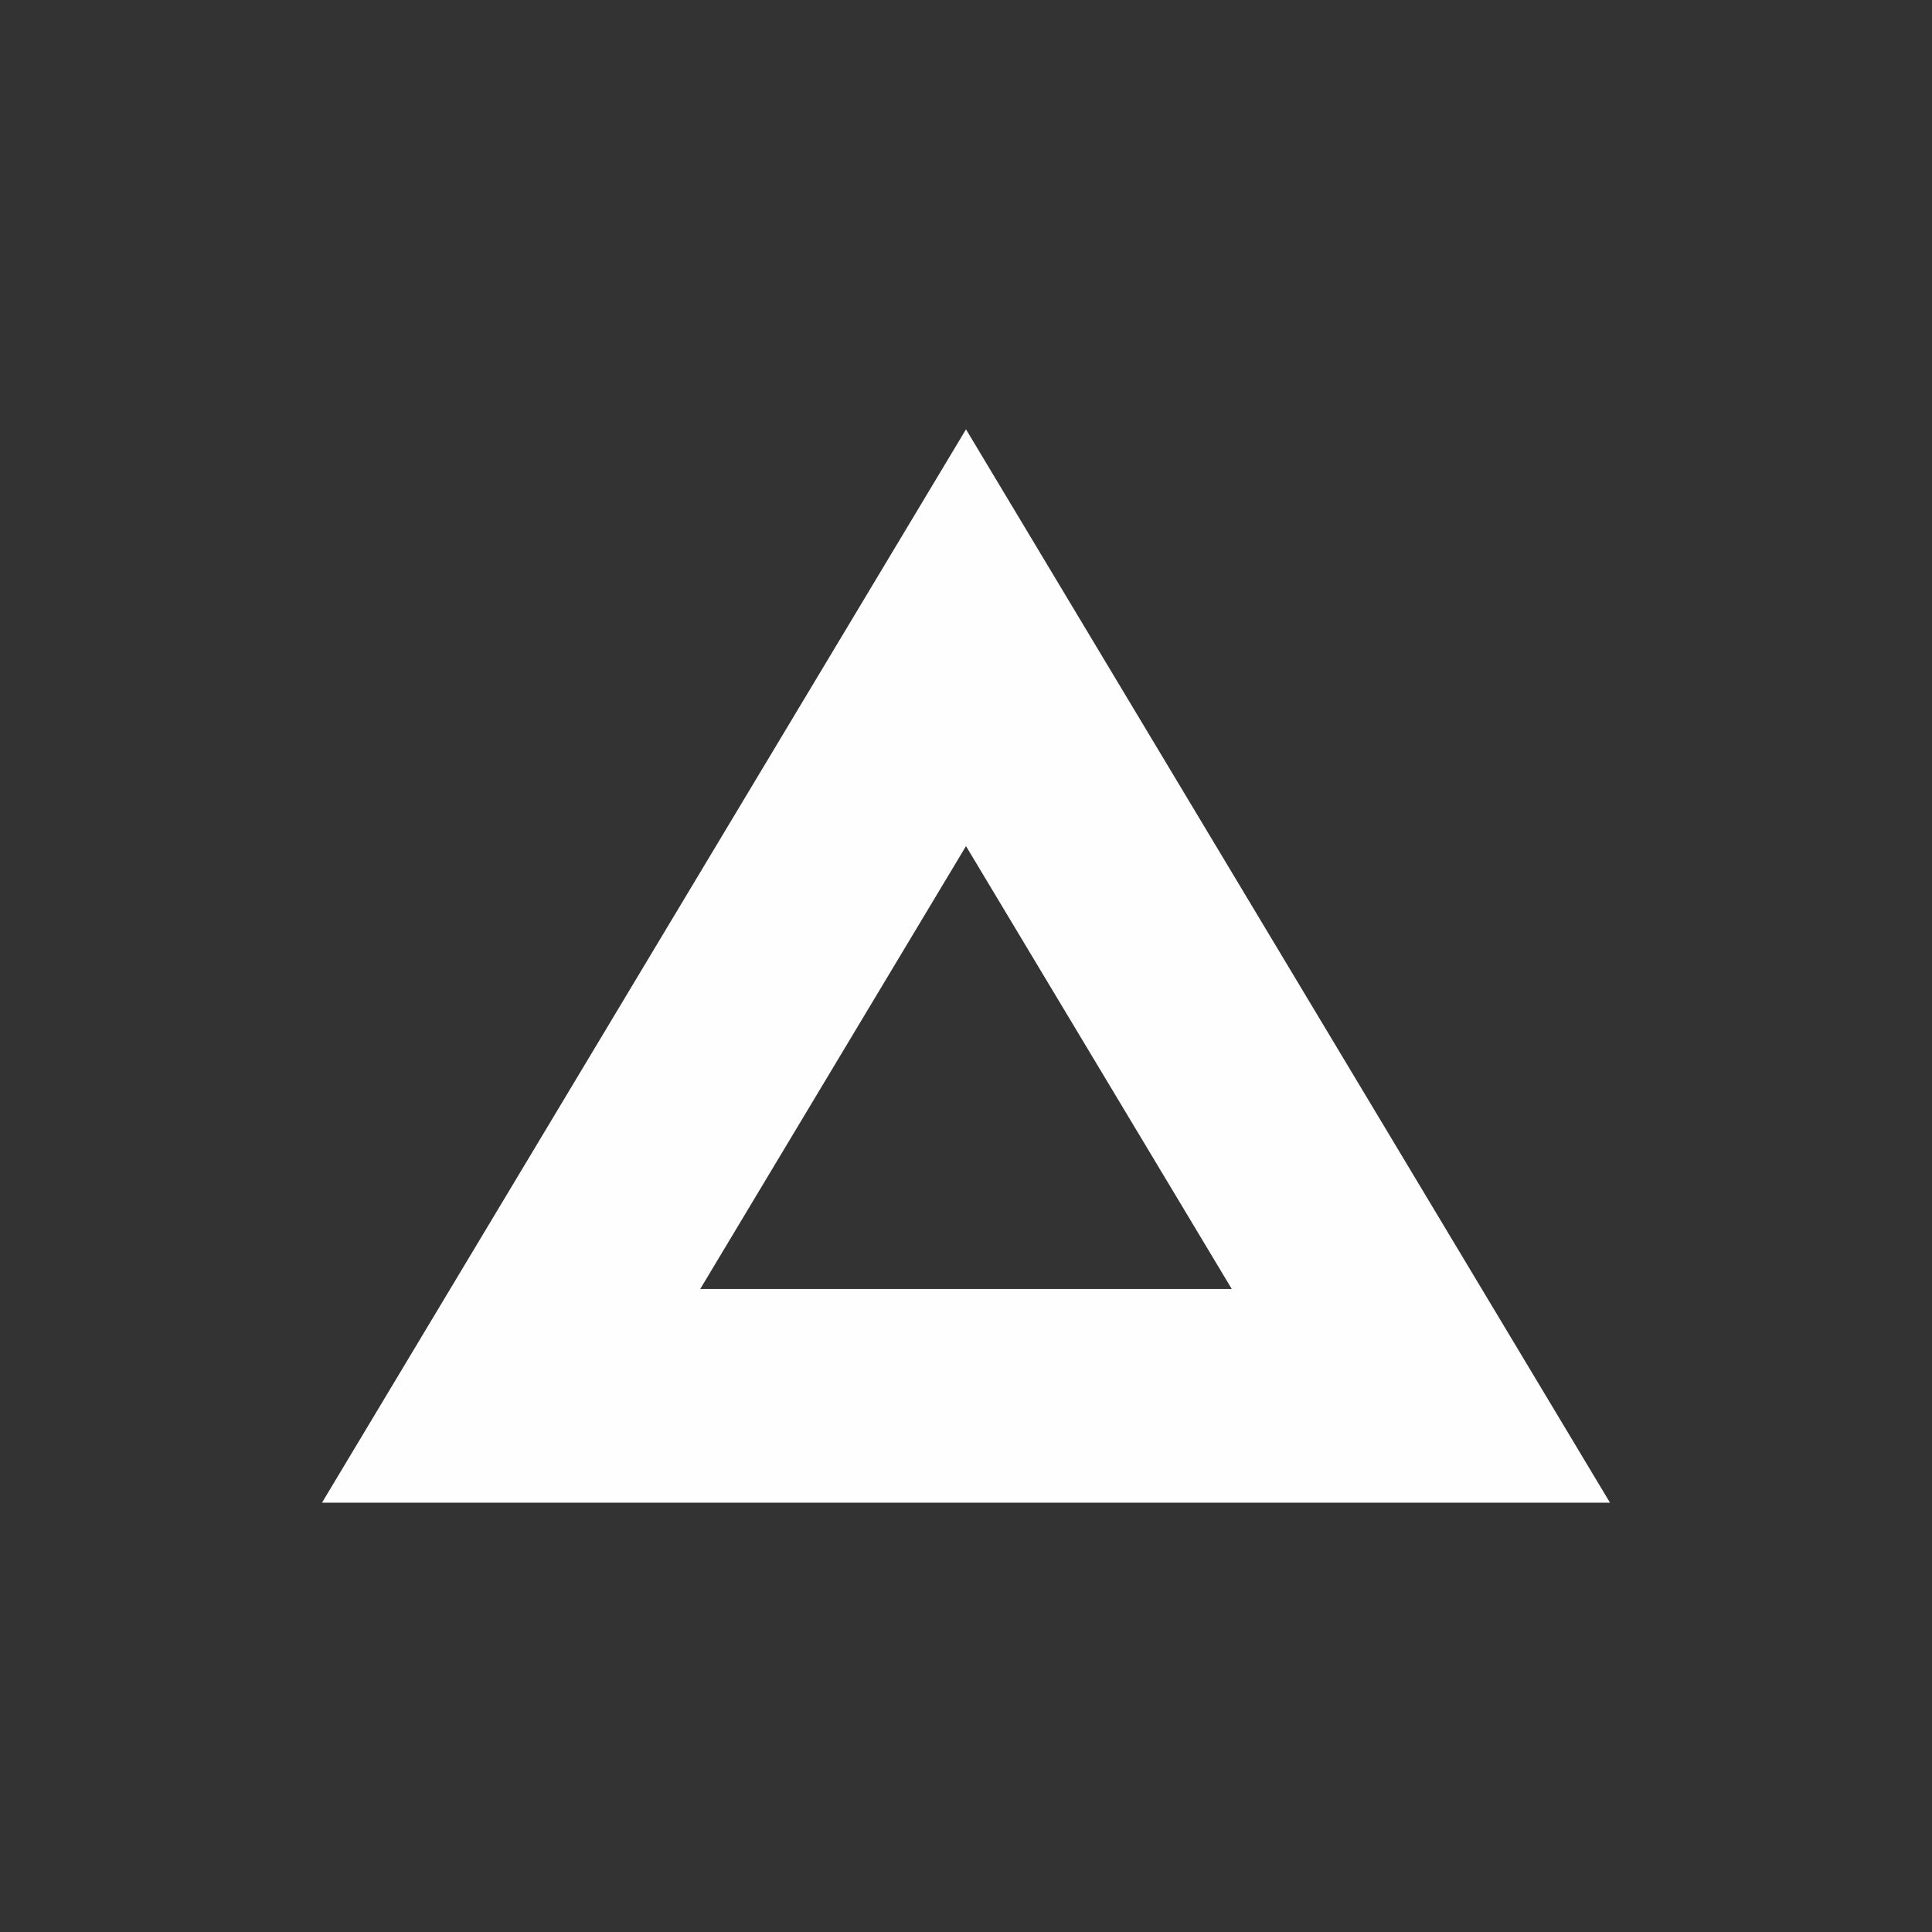 <svg width="18" height="18" viewBox="0 0 18 18" fill="none" xmlns="http://www.w3.org/2000/svg">
<rect x="0" y="0" width="18" height="18" fill="#333333" stroke="none"/>
<path fill-rule="evenodd" clip-rule="evenodd" d="M9 4L3 14L15 14L9 4ZM9 7.883L6.524 12.009L11.476 12.009L9 7.883Z" fill="#FEFEFE"/>
</svg>
